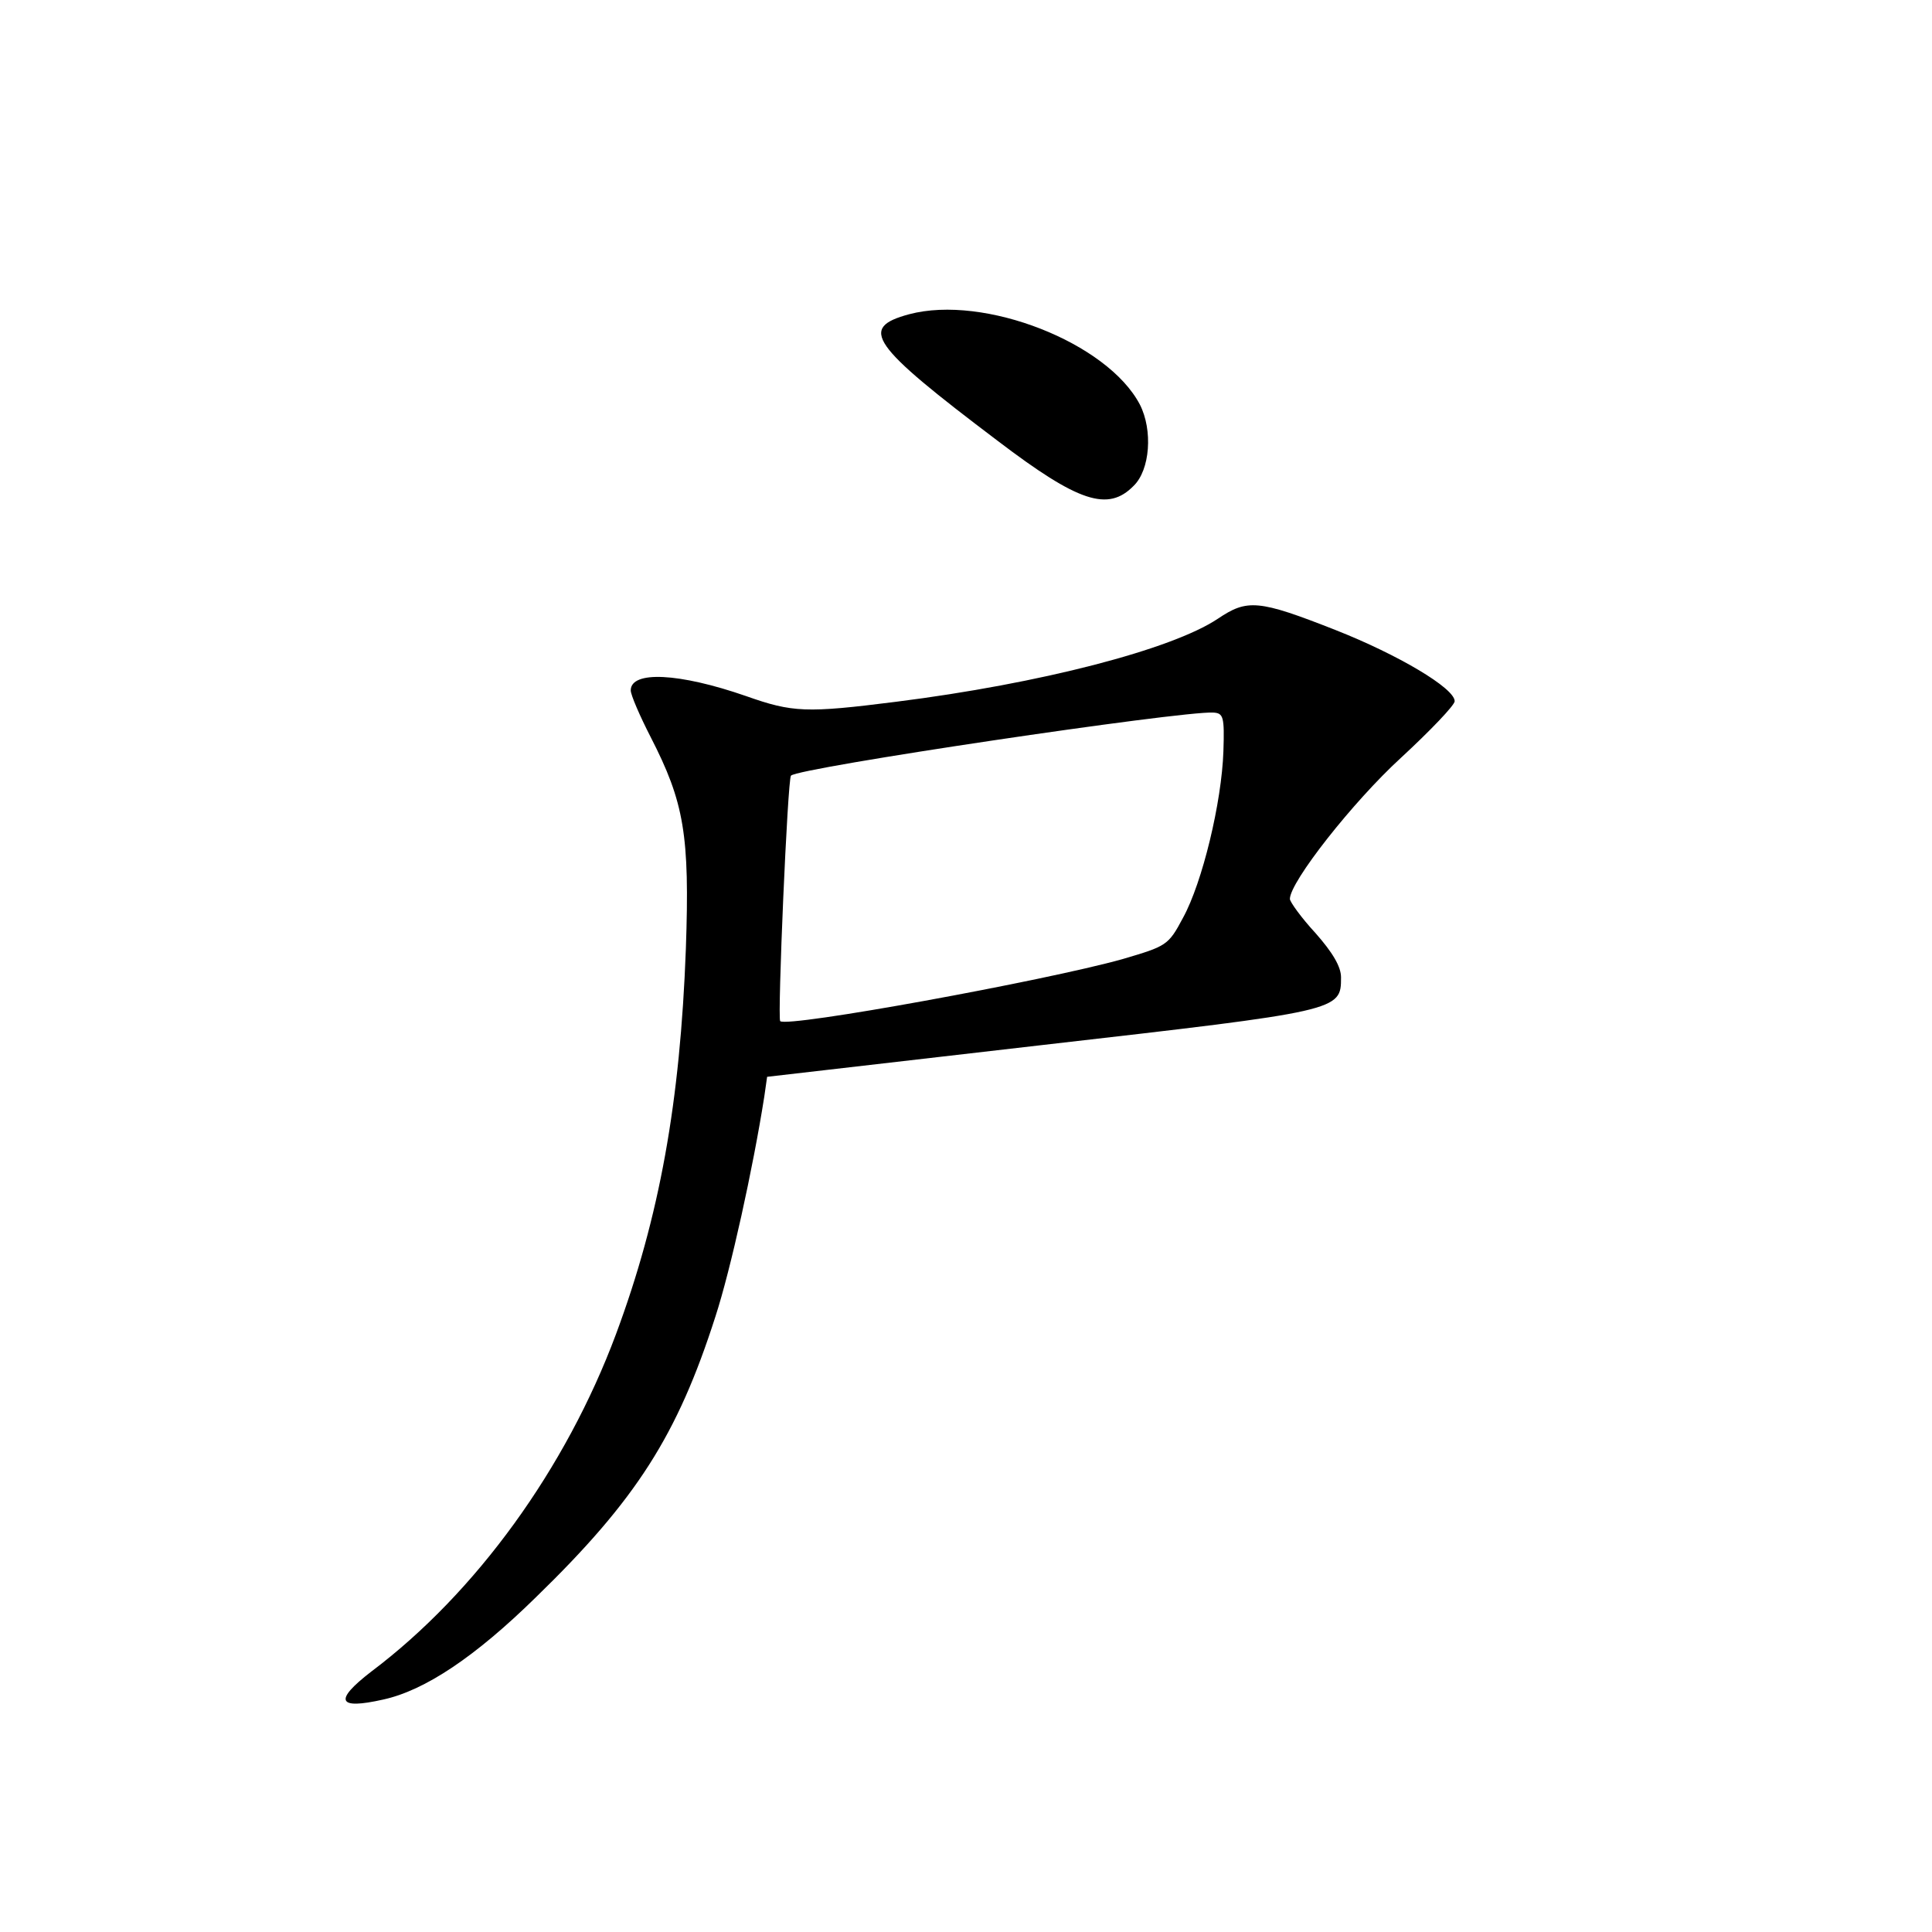 <?xml version="1.0" standalone="no"?>
<!DOCTYPE svg PUBLIC "-//W3C//DTD SVG 20010904//EN"
 "http://www.w3.org/TR/2001/REC-SVG-20010904/DTD/svg10.dtd">
<svg version="1.0" xmlns="http://www.w3.org/2000/svg"
 width="340pt" height="340pt" viewBox="0 0 340 340"
 preserveAspectRatio="xMidYMid meet">
<g transform="translate(0,340) scale(0.1,-0.1)"
fill="#000000" stroke="none">
<path d="M1600 2847 c-89 -24 -69 -53 156 -223 142 -108 194 -125 239 -79 29
28 34 98 11 143 -57 109 -274 194 -406 159z"/>
<path d="M2143 2311 c-81 -54 -312 -114 -566 -146 -158 -20 -182 -19 -264 10
-118 41 -203 45 -203 10 0 -8 16 -45 35 -82 59 -115 69 -172 62 -373 -10 -269
-46 -471 -123 -678 -88 -236 -246 -455 -431 -594 -66 -51 -59 -67 21 -49 74
16 163 76 269 180 177 172 249 285 316 494 27 83 66 260 86 387 l5 35 485 56
c524 60 525 60 525 119 0 19 -15 44 -45 78 -25 27 -45 55 -45 60 0 30 111 171
195 248 52 48 95 93 95 100 0 23 -100 82 -209 125 -137 54 -156 55 -208 20z
m10 -233 c-3 -90 -37 -231 -71 -293 -26 -49 -29 -50 -107 -73 -136 -38 -590
-121 -602 -109 -5 6 13 426 19 432 13 14 686 114 743 111 18 -1 20 -7 18 -68z"/>
</g>
</svg>
